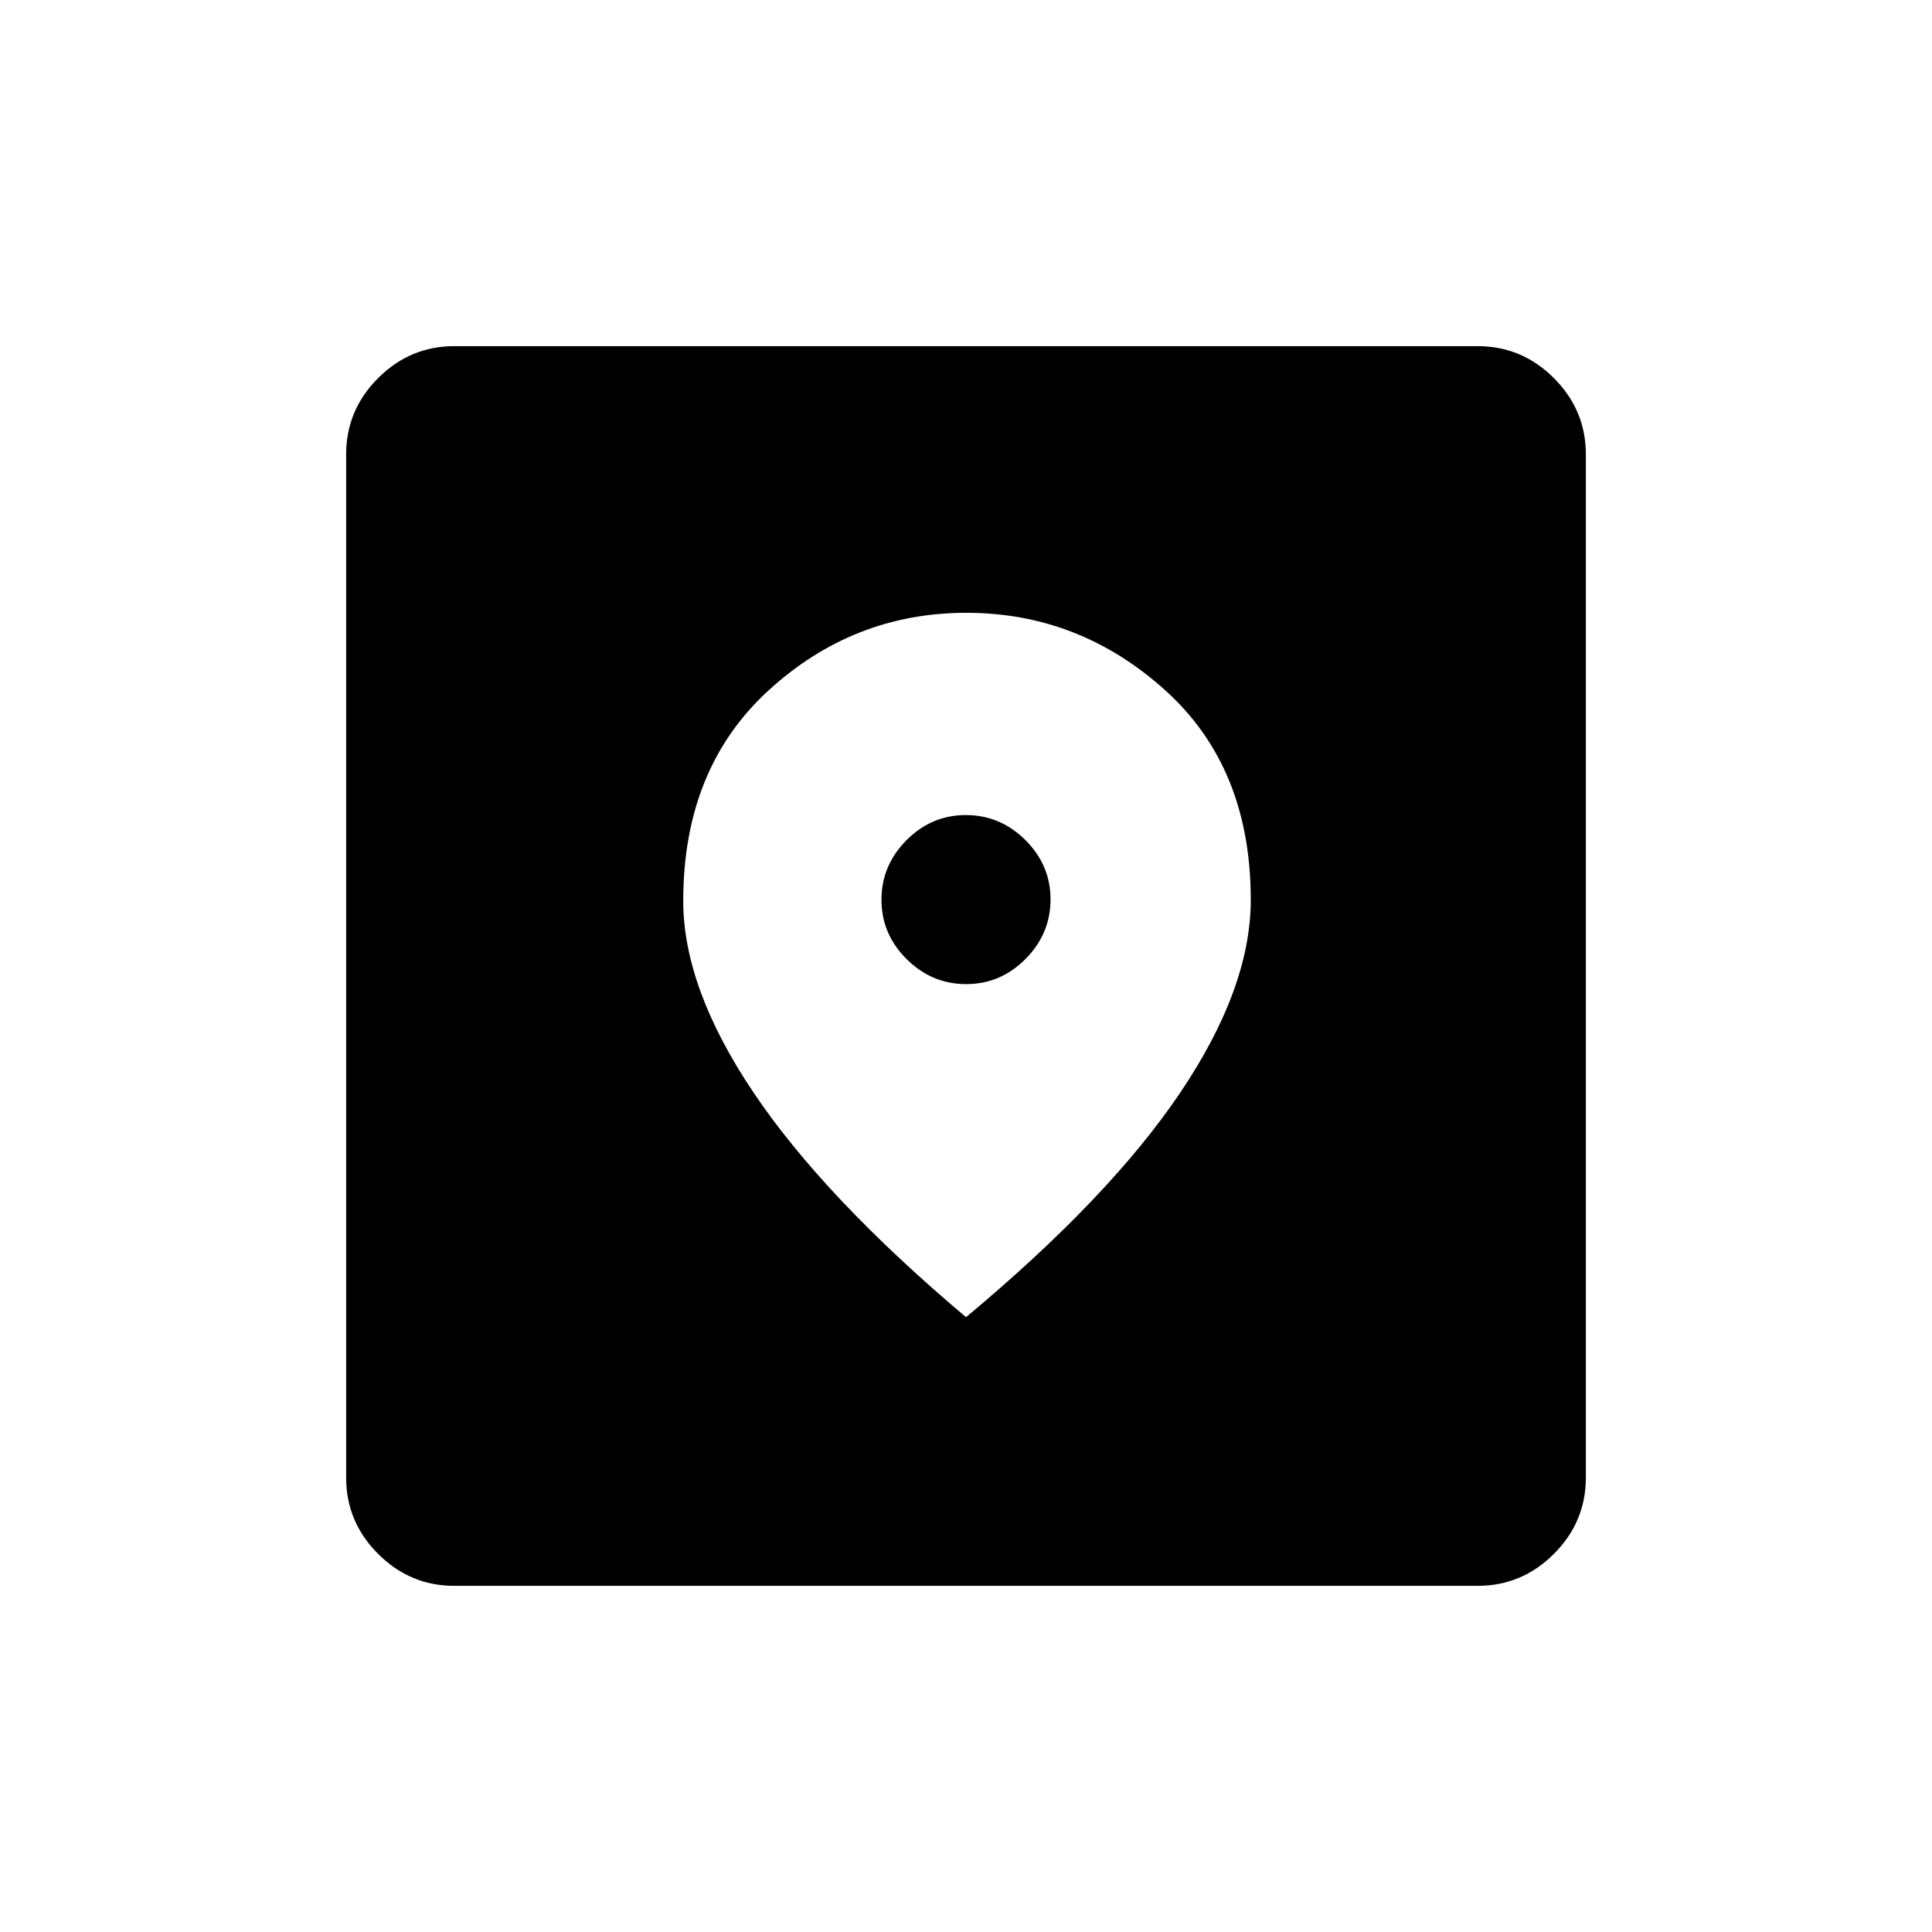<svg xmlns="http://www.w3.org/2000/svg" height="48" viewBox="0 -960 960 960" width="48"><path d="M225.76-172q-22 0-37.88-15.88Q172-203.76 172-225.76v-508.48q0-22 15.88-37.88Q203.76-788 225.76-788h508.48q22 0 37.88 15.88Q788-756.24 788-734.24v508.48q0 22-15.88 37.88Q756.24-172 734.24-172H225.76ZM480-305.5q71.23-59.36 106.36-111.43Q621.5-469 621.5-512.9q0-65.87-42.64-104.23-42.64-38.37-98.7-38.37-56.28 0-98.47 38.75-42.19 38.74-42.19 104.42 0 43.31 35 95.32Q409.5-365 480-305.5Zm.08-165.5q-17.08 0-29.58-12.42-12.5-12.41-12.5-29.5 0-17.08 12.42-29.58 12.41-12.5 29.5-12.5 17.08 0 29.58 12.42 12.5 12.41 12.5 29.5 0 17.08-12.42 29.58-12.41 12.5-29.5 12.5Z"/></svg>